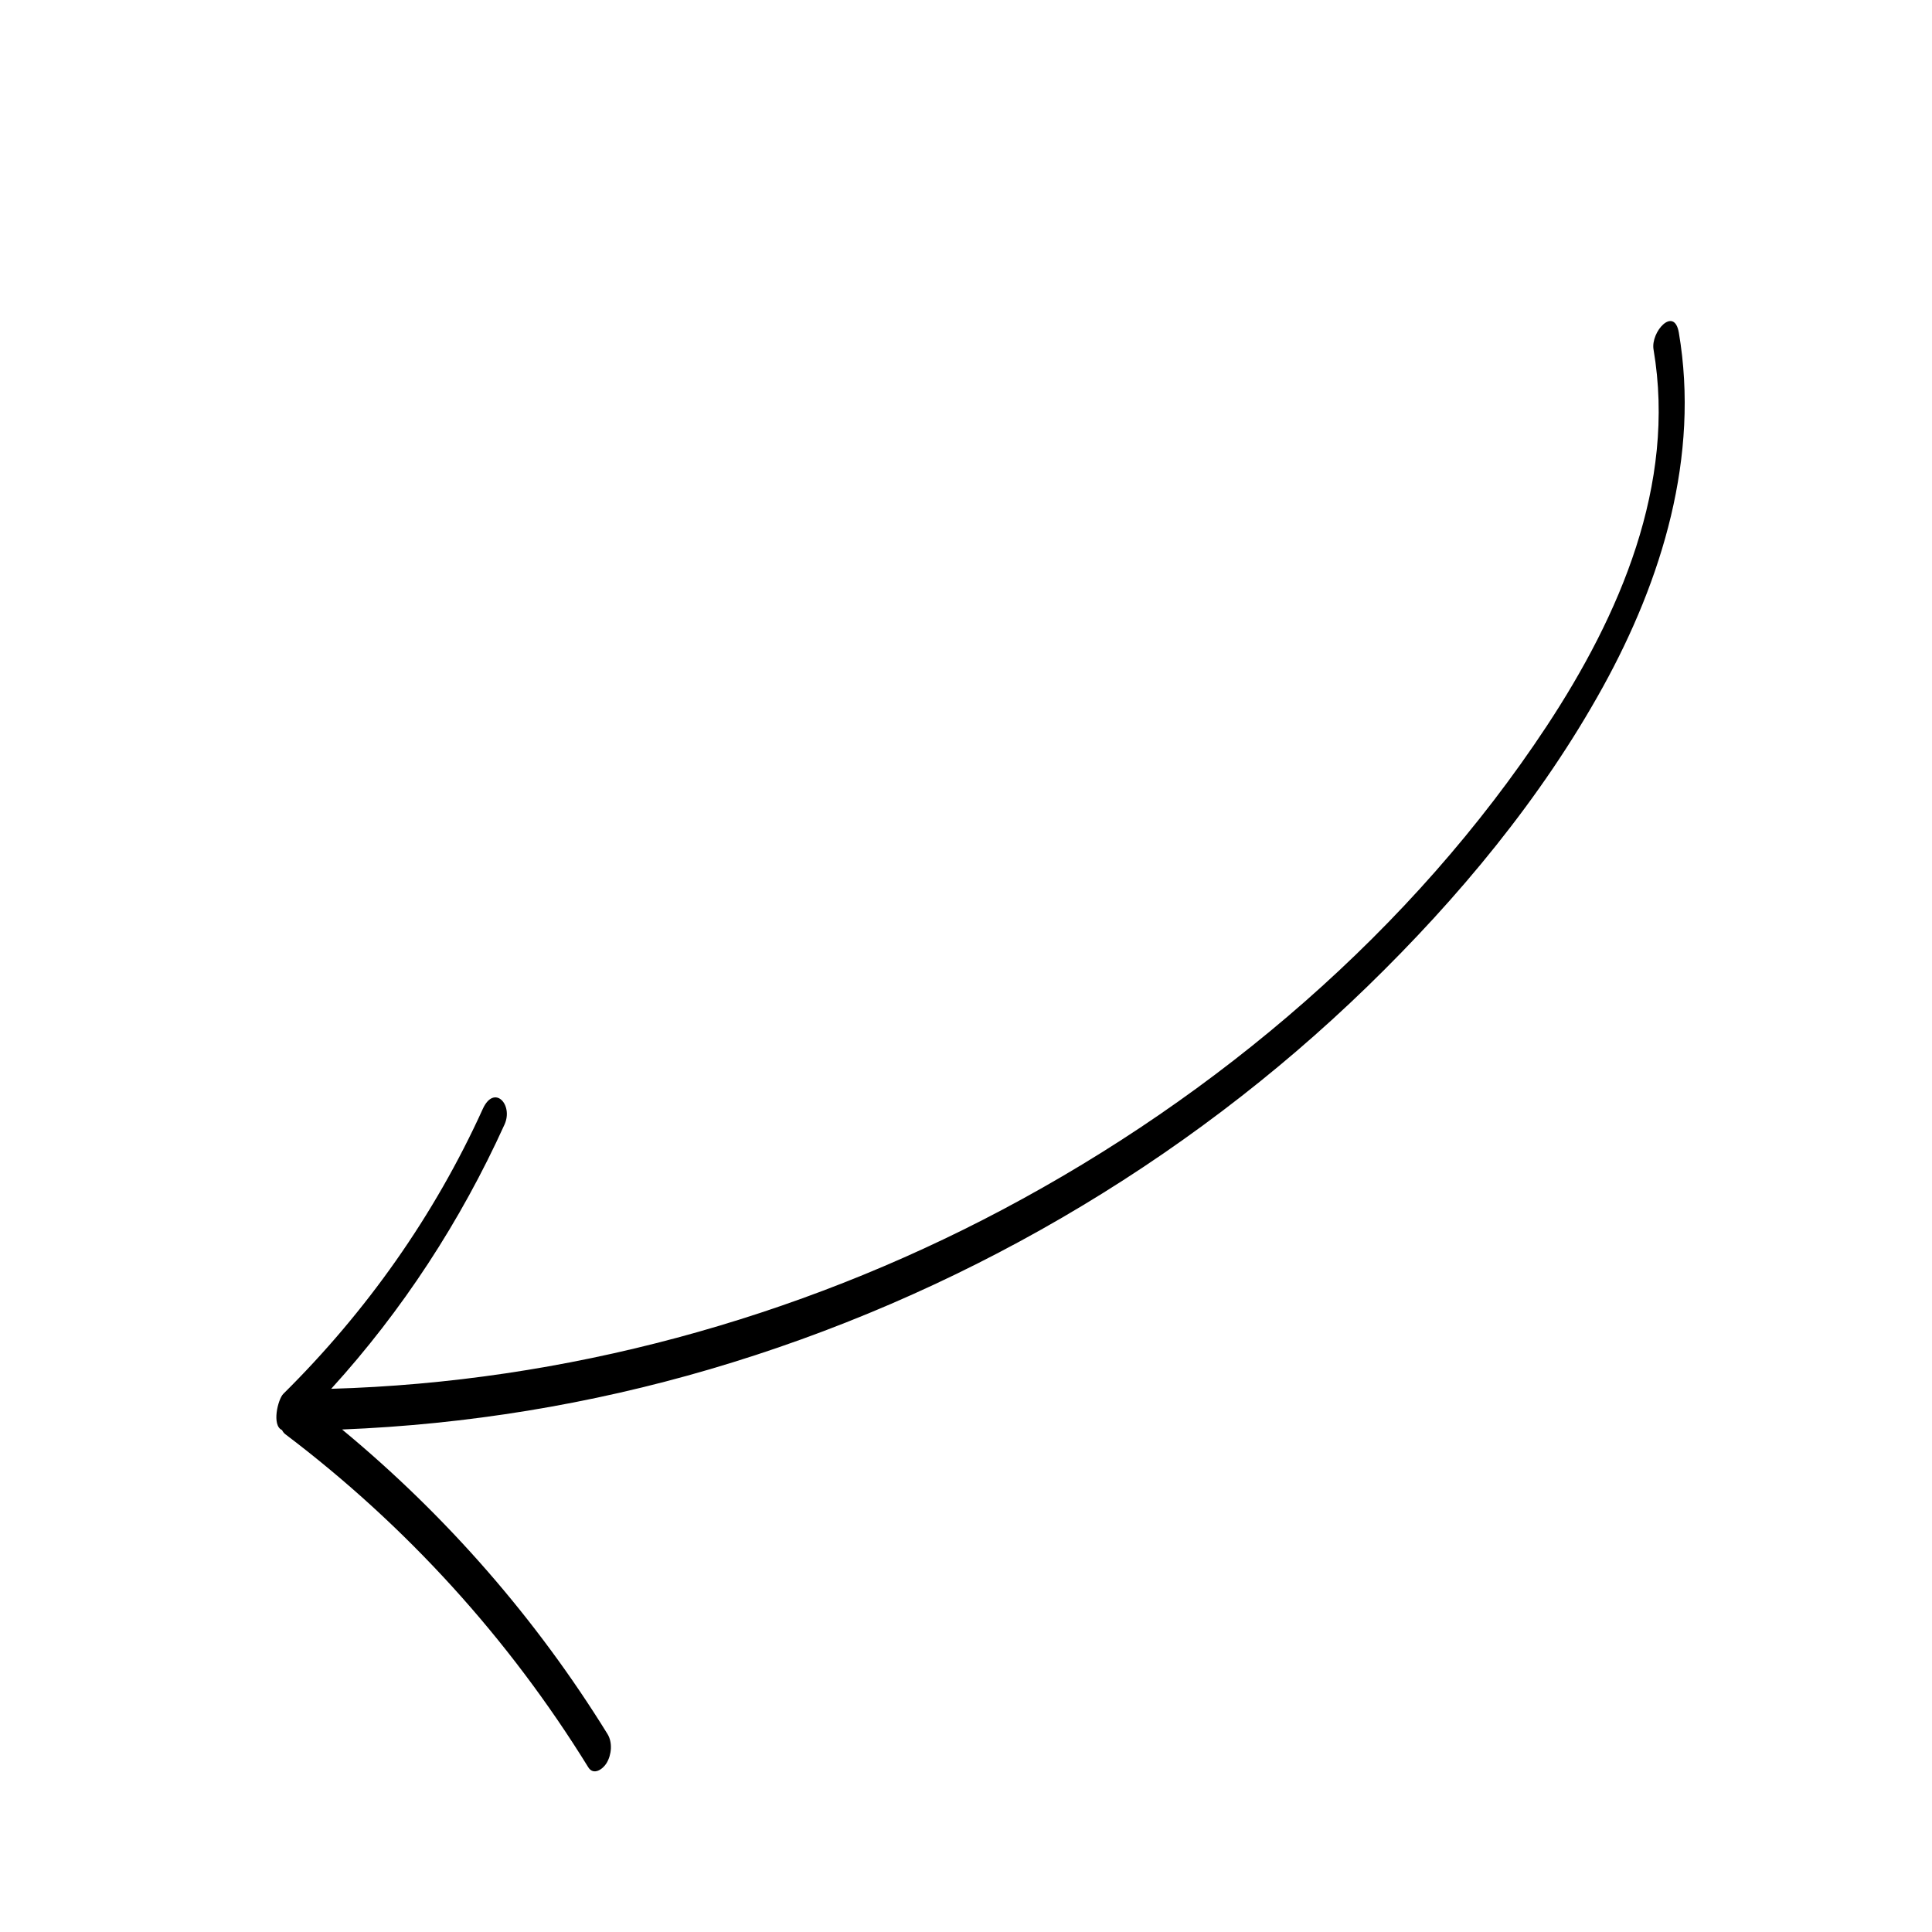 <svg xmlns="http://www.w3.org/2000/svg" xmlns:xlink="http://www.w3.org/1999/xlink" width="1080" zoomAndPan="magnify" viewBox="0 0 810 810" height="1080" preserveAspectRatio="xMidYMid meet" version="1.0"><defs><clipPath id="0442470660"><path d="M 115 134 L 707 134 L 707 743 L 115 743 Z M 115 134 " clip-rule="nonzero"/></clipPath><clipPath id="a71ce1c0da"><path d="M 274.828 767.891 L 80.938 601.109 L 579.316 21.719 L 773.207 188.496 Z M 274.828 767.891 " clip-rule="nonzero"/></clipPath><clipPath id="8262e93602"><path d="M 773.207 188.496 L 579.316 21.719 L 80.938 601.109 L 274.828 767.891 Z M 773.207 188.496 " clip-rule="nonzero"/></clipPath><clipPath id="79440d9619"><path d="M 773.207 188.496 L 579.316 21.719 L 80.938 601.109 L 274.828 767.891 Z M 773.207 188.496 " clip-rule="nonzero"/></clipPath></defs><g clip-path="url(#0442470660)"><g clip-path="url(#a71ce1c0da)"><g clip-path="url(#8262e93602)"><g clip-path="url(#79440d9619)"><path fill="#000000" d="M 211.527 471.449 C 193.109 512.012 168.75 549.406 138.855 582.262 C 236.773 579.457 333.789 553.004 420.277 507.16 C 510.48 459.367 592.023 389.988 648.453 304.438 C 679.027 258.07 702.879 203.148 693.254 146.535 C 691.996 139.094 701.934 128.141 703.867 139.5 C 712.66 191.273 696.883 243.004 671.961 288.129 C 646.281 334.641 611.355 376.609 573.344 413.527 C 496.266 488.398 400.723 543.812 297.633 574.059 C 247.453 588.789 195.625 597.246 143.426 599.32 C 187.152 635.488 224.812 678.641 254.688 726.977 C 256.875 730.531 256.43 735.656 254.32 739.168 C 252.793 741.711 248.867 744.547 246.629 740.93 C 213.266 686.906 170.297 639.629 119.648 601.324 C 119.051 600.871 118.582 600.262 118.238 599.555 C 113.848 597.676 116.48 586.672 118.793 584.367 C 153.605 549.918 182.141 509.574 202.395 464.953 C 207.188 454.387 215.312 463.086 211.527 471.449 Z M 211.527 471.449 " fill-opacity="1" fill-rule="nonzero"/></g></g></g></g></svg>